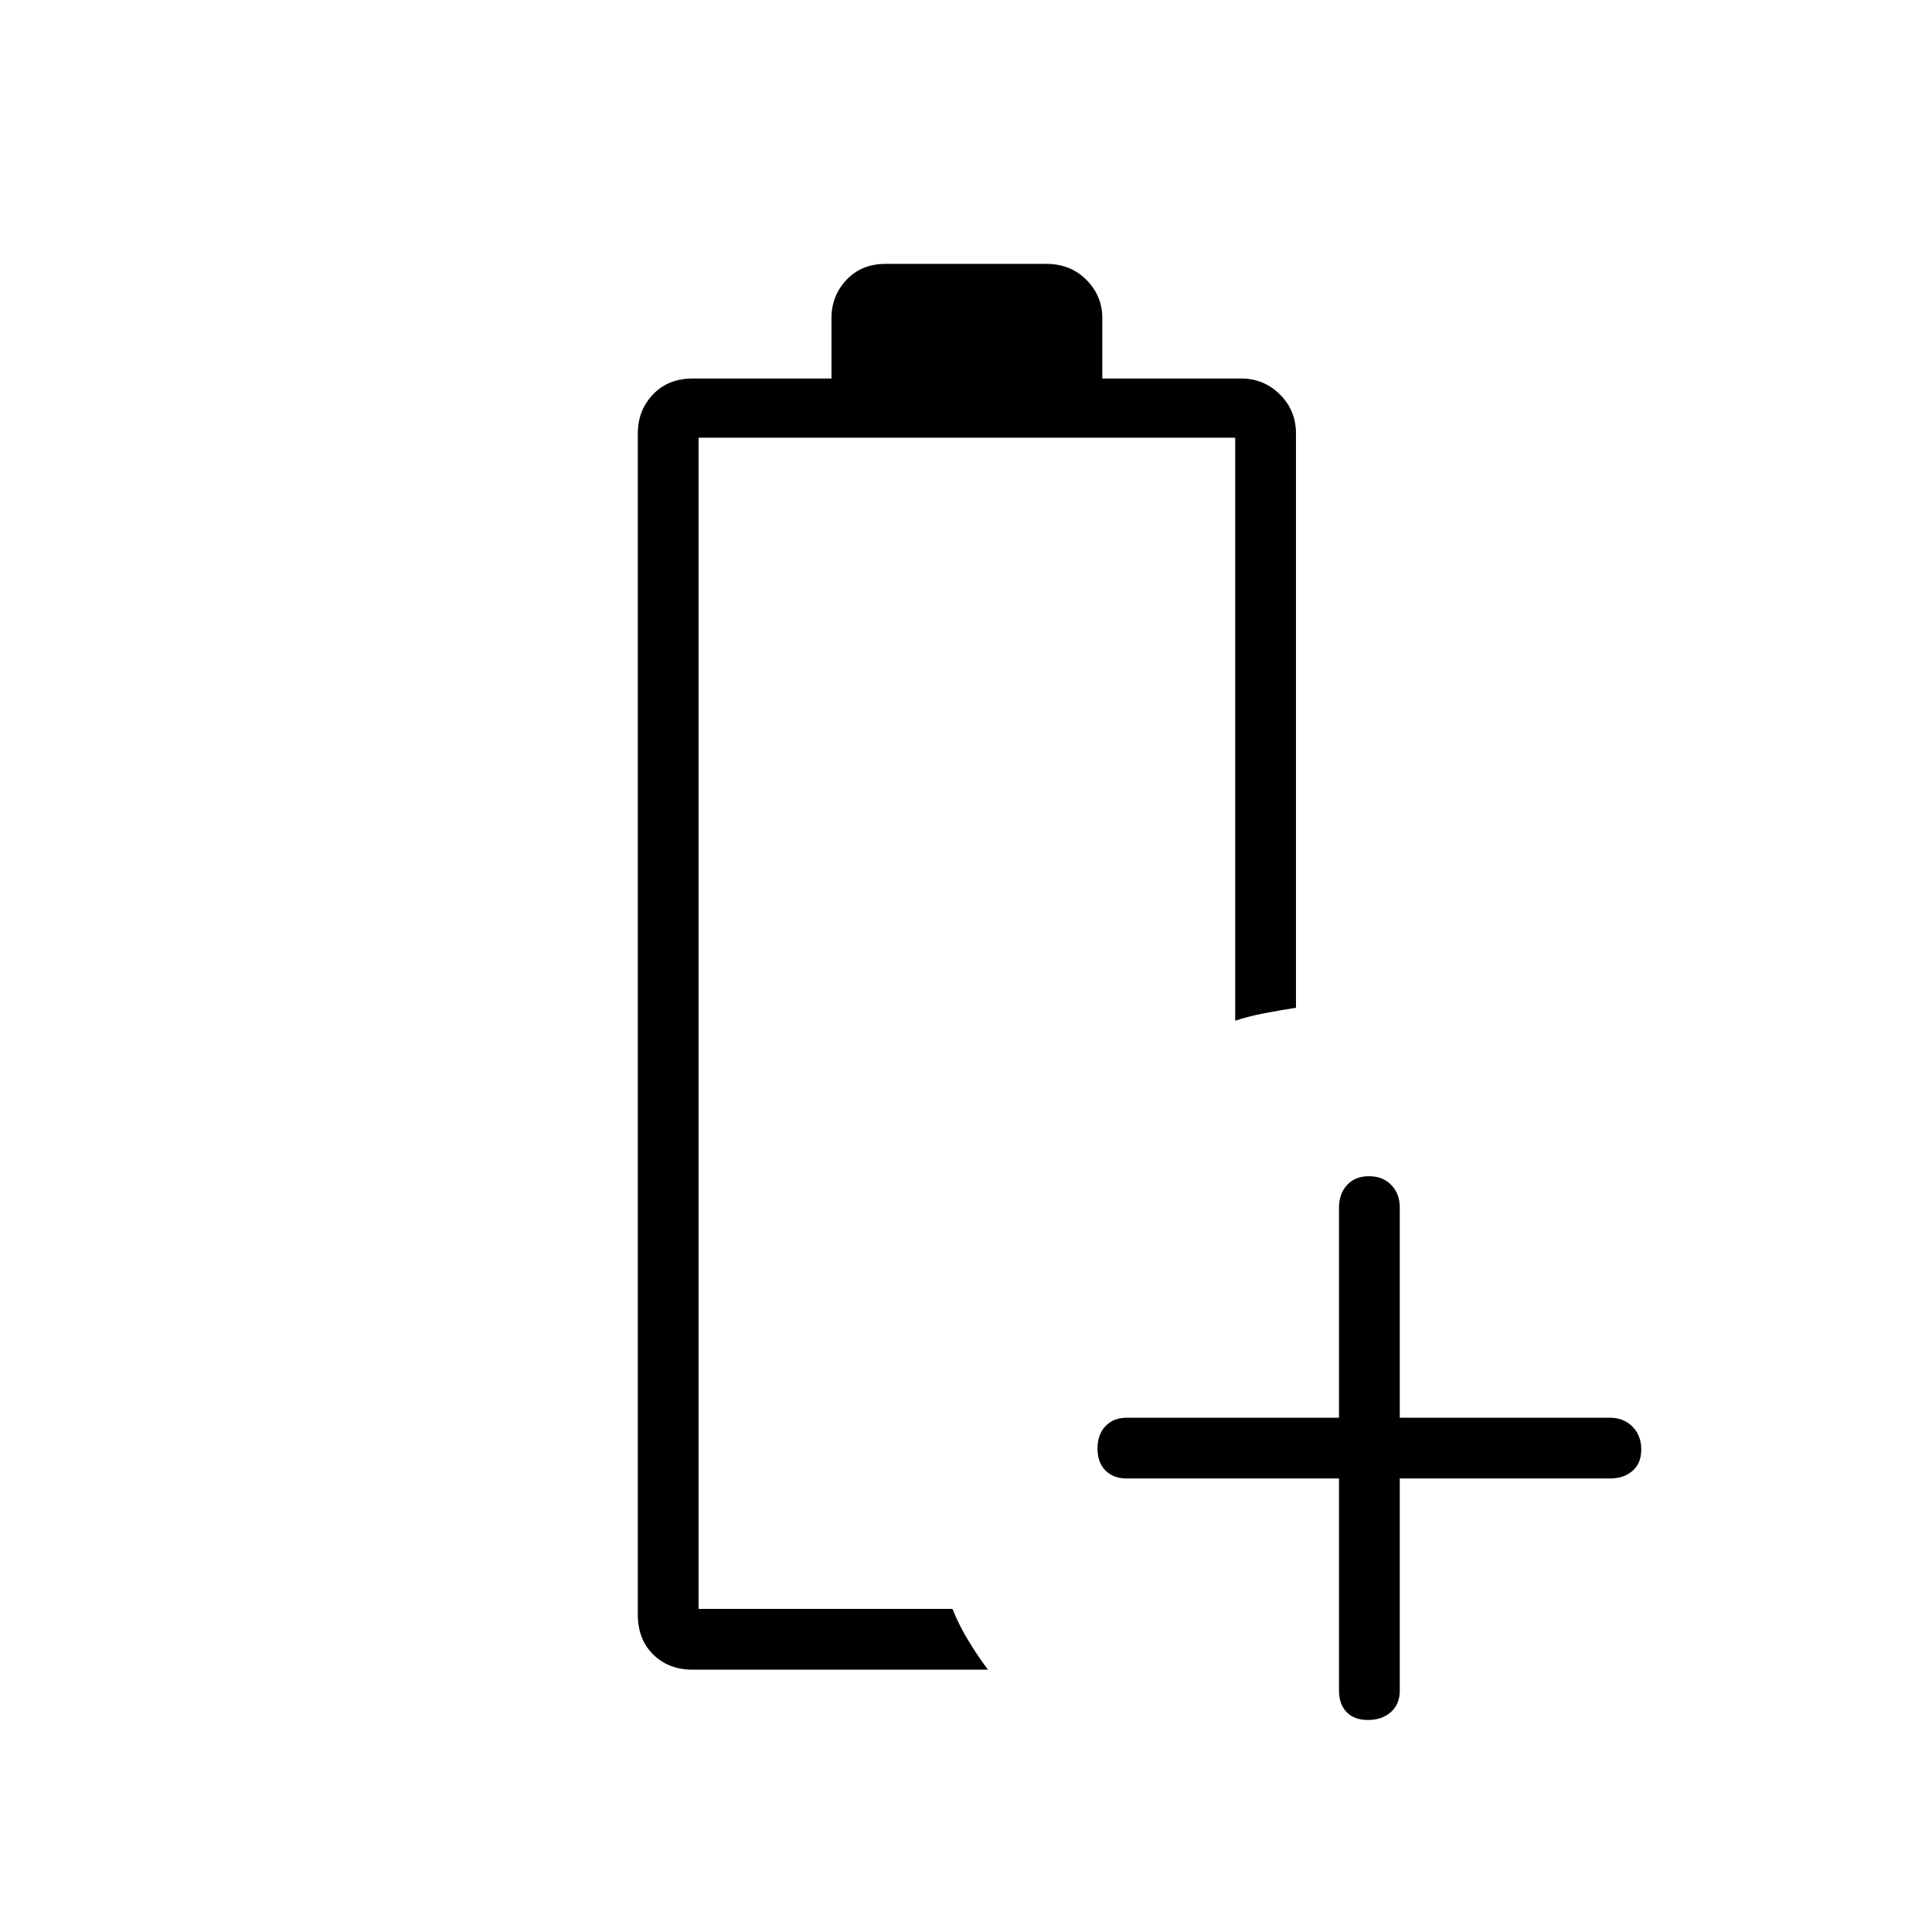 <svg xmlns="http://www.w3.org/2000/svg" height="48" viewBox="0 96 960 960" width="48"><path d="M344.049 925.654q-11.818 0-19.472-7.541-7.654-7.542-7.654-19.805V311.423q0-11.514 7.541-19.43 7.542-7.916 19.805-7.916h68.885v-30q0-11.096 7.461-19.029 7.462-7.933 19.5-7.933h79.77q12.038 0 19.942 7.933t7.904 19.029v30h69q11.263 0 19.247 7.916t7.984 19.43v285.346q-8.193 1.27-15.904 2.75-7.712 1.481-14.289 3.673V313.5H347.115v581.962h126.154q3.332 8.277 8.089 16.061 4.758 7.785 9.565 14.131H344.049Zm3.066-30.192h126.154-15.961 15.961-126.154Zm318.231-64.808H560q-6.808 0-10.731-3.985t-3.923-10.885q0-6.899 3.923-11.111 3.923-4.212 10.731-4.212h105.346V696q0-6.808 3.985-11.173 3.985-4.366 10.885-4.366 6.899 0 11.111 4.366 4.212 4.365 4.212 11.173v104.461H800q6.808 0 11.173 4.428 4.366 4.427 4.366 11.327 0 6.899-4.366 10.669-4.365 3.769-11.173 3.769H695.539V936q0 6.808-4.428 10.731-4.427 3.923-11.327 3.923-6.899 0-10.669-3.923-3.769-3.923-3.769-10.731V830.654Z"/></svg>